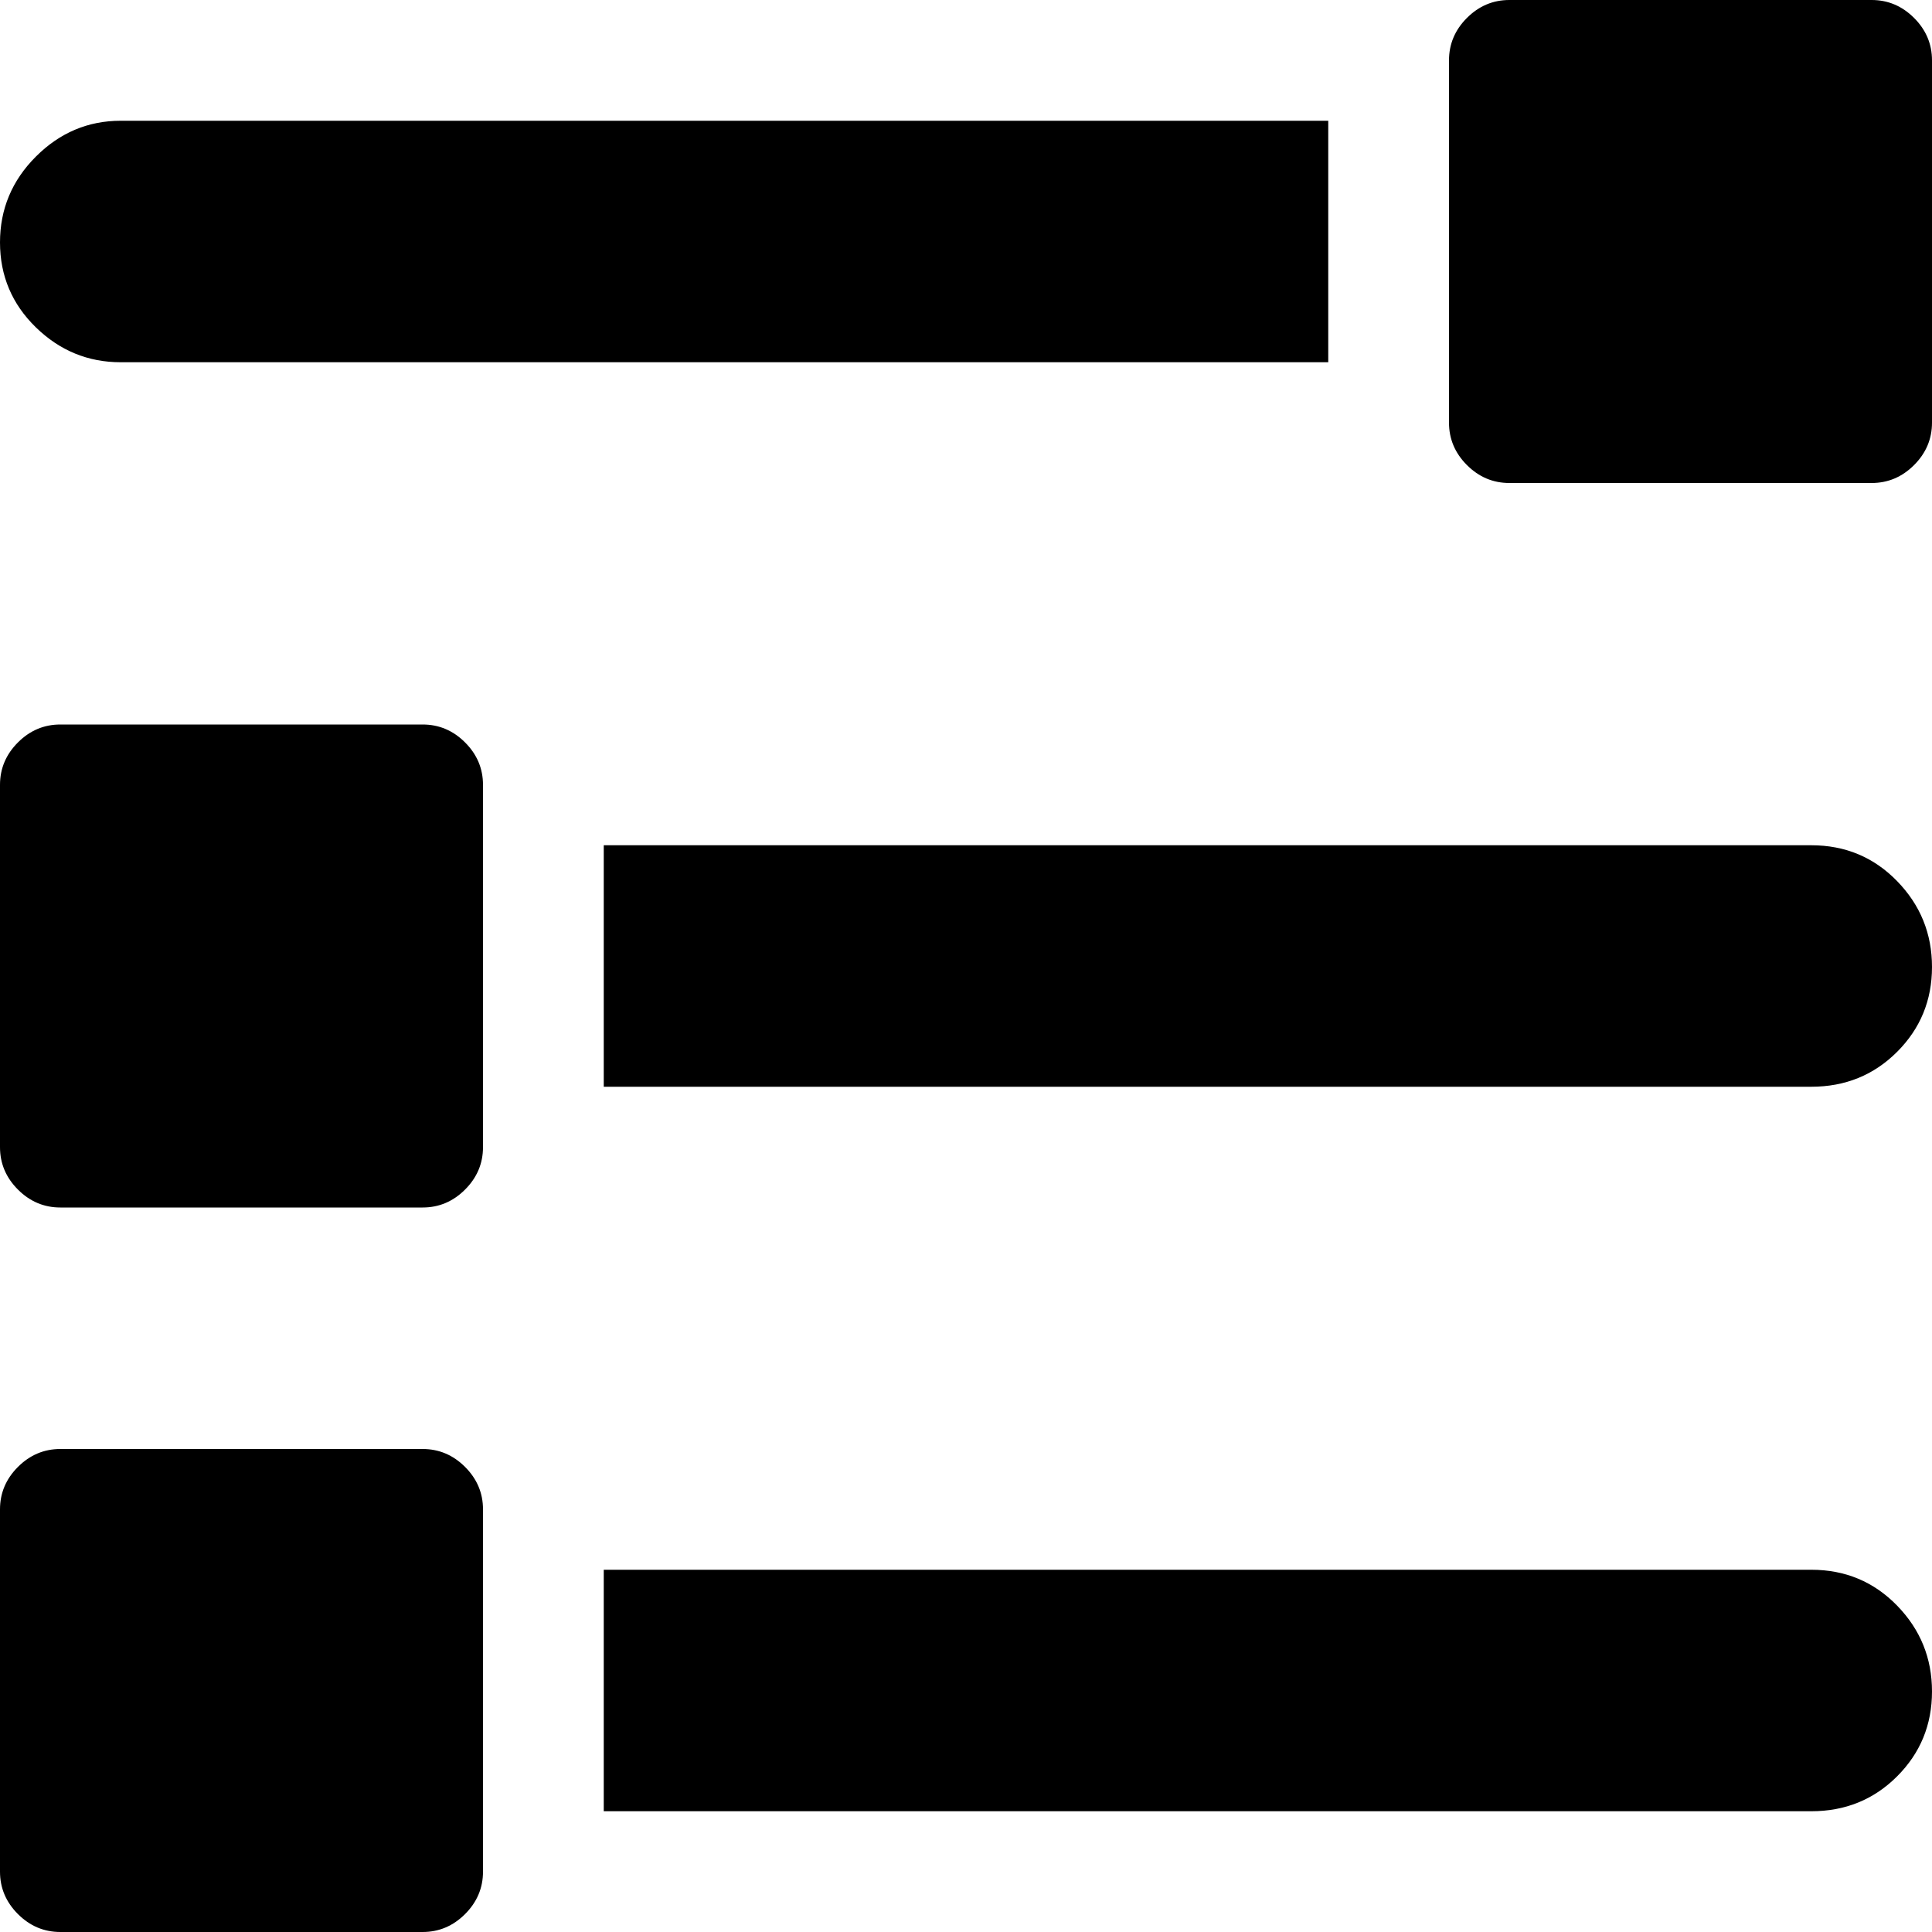 <?xml version="1.0" encoding="utf-8"?>
<!-- Generated by IcoMoon.io -->
<!DOCTYPE svg PUBLIC "-//W3C//DTD SVG 1.1//EN" "http://www.w3.org/Graphics/SVG/1.1/DTD/svg11.dtd">
<svg version="1.1" xmlns="http://www.w3.org/2000/svg" xmlns:xlink="http://www.w3.org/1999/xlink" width="32" height="32" viewBox="0 0 32 32">
<g>
</g>
	<path d="M30 18h-20v-4h20q0.844 0 1.422 0.594t0.578 1.422-0.578 1.406-1.422 0.578zM31 8h-6q-0.406 0-0.703-0.297t-0.297-0.703v-6q0-0.406 0.297-0.703t0.703-0.297h6q0.406 0 0.703 0.297t0.297 0.703v6q0 0.406-0.297 0.703t-0.703 0.297zM0 4.016q0-0.828 0.594-1.422t1.406-0.594h20v4h-20q-0.813 0-1.406-0.578t-0.594-1.406zM1 12h6q0.406 0 0.703 0.297t0.297 0.703v6q0 0.406-0.297 0.703t-0.703 0.297h-6q-0.406 0-0.703-0.297t-0.297-0.703v-6q0-0.406 0.297-0.703t0.703-0.297zM1 24h6q0.406 0 0.703 0.297t0.297 0.703v6q0 0.406-0.297 0.703t-0.703 0.297h-6q-0.406 0-0.703-0.297t-0.297-0.703v-6q0-0.406 0.297-0.703t0.703-0.297zM32 28.016q0 0.828-0.578 1.406t-1.422 0.578h-20v-4h20q0.844 0 1.422 0.594t0.578 1.422z" fill="#000000" />
</svg>
